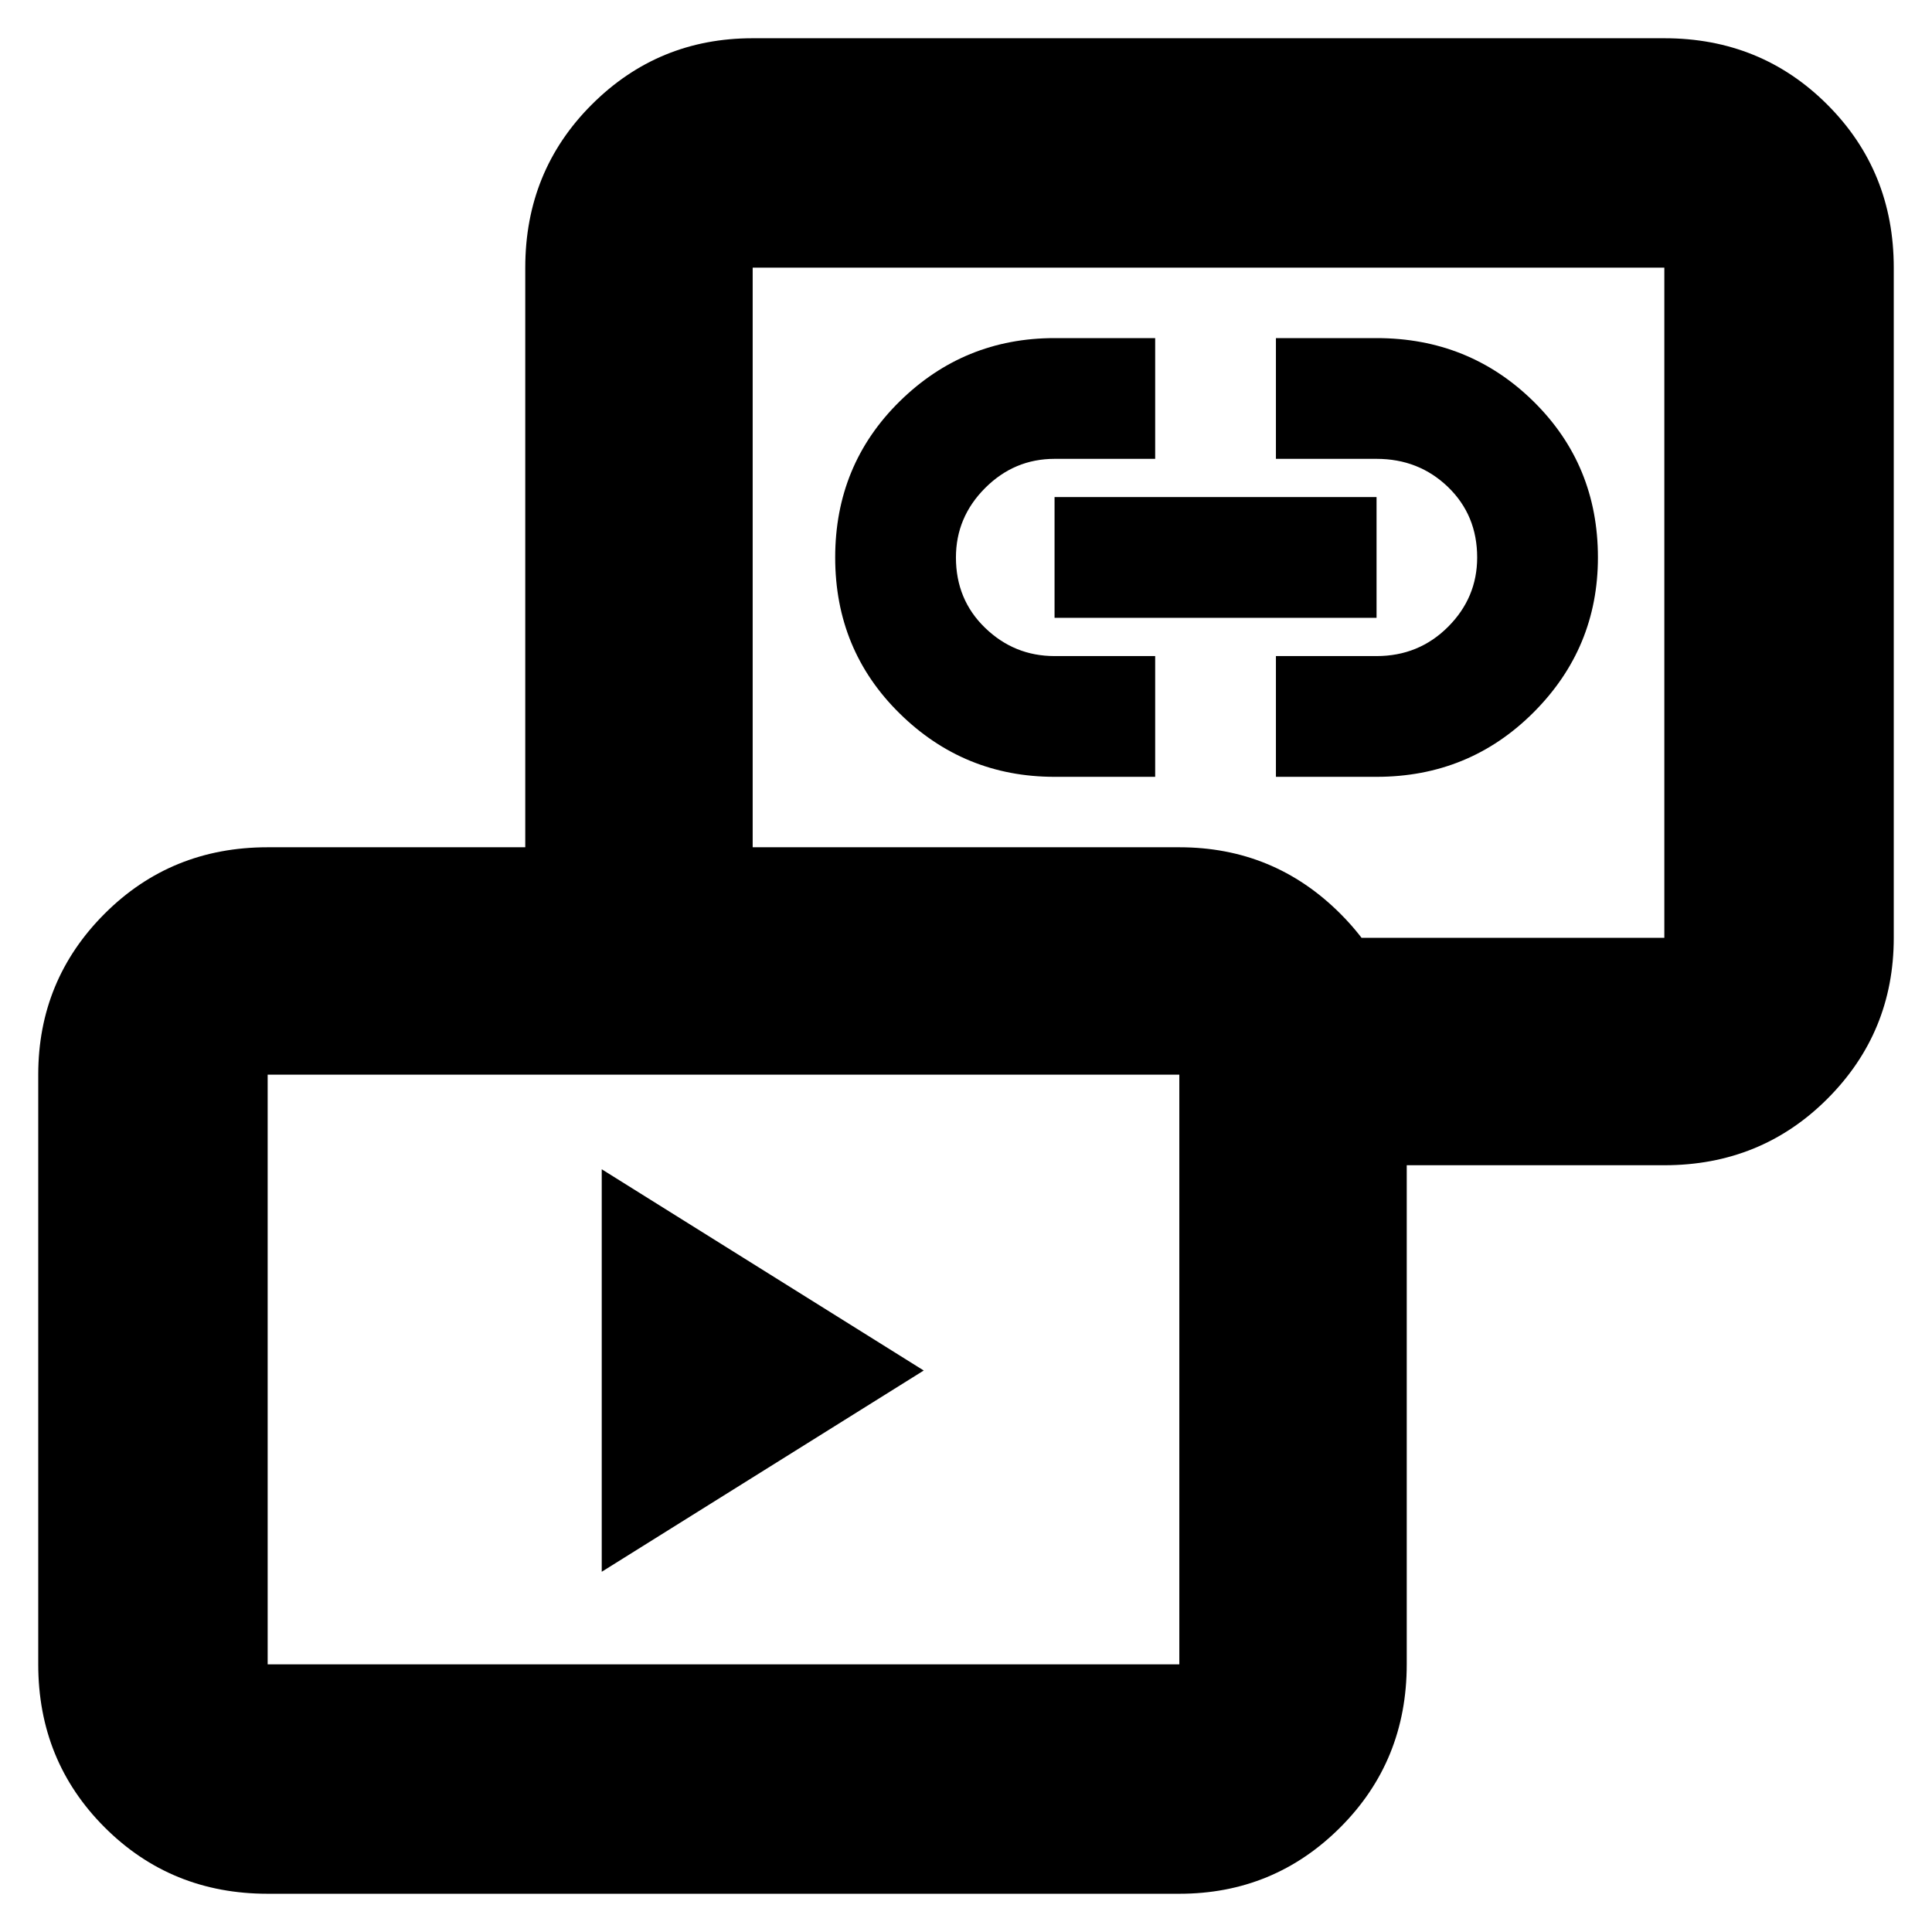 <svg xmlns="http://www.w3.org/2000/svg" height="24" width="24"><path d="M7.475 19.525v-5l4 2.5ZM13.1 9.65q-1.125 0-1.925-.788-.8-.787-.8-1.937t.8-1.938q.8-.787 1.925-.787h1.25v1.5H13.1q-.5 0-.862.362-.363.363-.363.863 0 .525.363.875.362.35.862.35h1.25v1.5Zm2.75 0v-1.5h1.25q.525 0 .888-.363.362-.362.362-.862 0-.525-.362-.875-.363-.35-.888-.35h-1.25V4.2h1.25q1.15 0 1.95.787.8.788.8 1.938 0 1.125-.8 1.925t-1.95.8ZM13.1 7.675v-1.5h4v1.5Zm2.875 6.8V11.65h4.7V3.325H9.35v8.325H6.525V3.325q0-1.2.825-2.025t2-.825h11.325q1.2 0 2.025.825t.825 2.025v8.325q0 1.175-.825 2t-2.025.825Zm-12.65 9.05q-1.2 0-2.025-.825t-.825-2.025V13.35q0-1.175.825-2t2.025-.825H14.65q1.175 0 2 .825t.825 2v7.325q0 1.2-.825 2.025t-2 .825Zm0-2.85H14.65V13.35H3.325v7.325Zm11.7-13.2Zm-6.05 9.55Z"/></svg>
